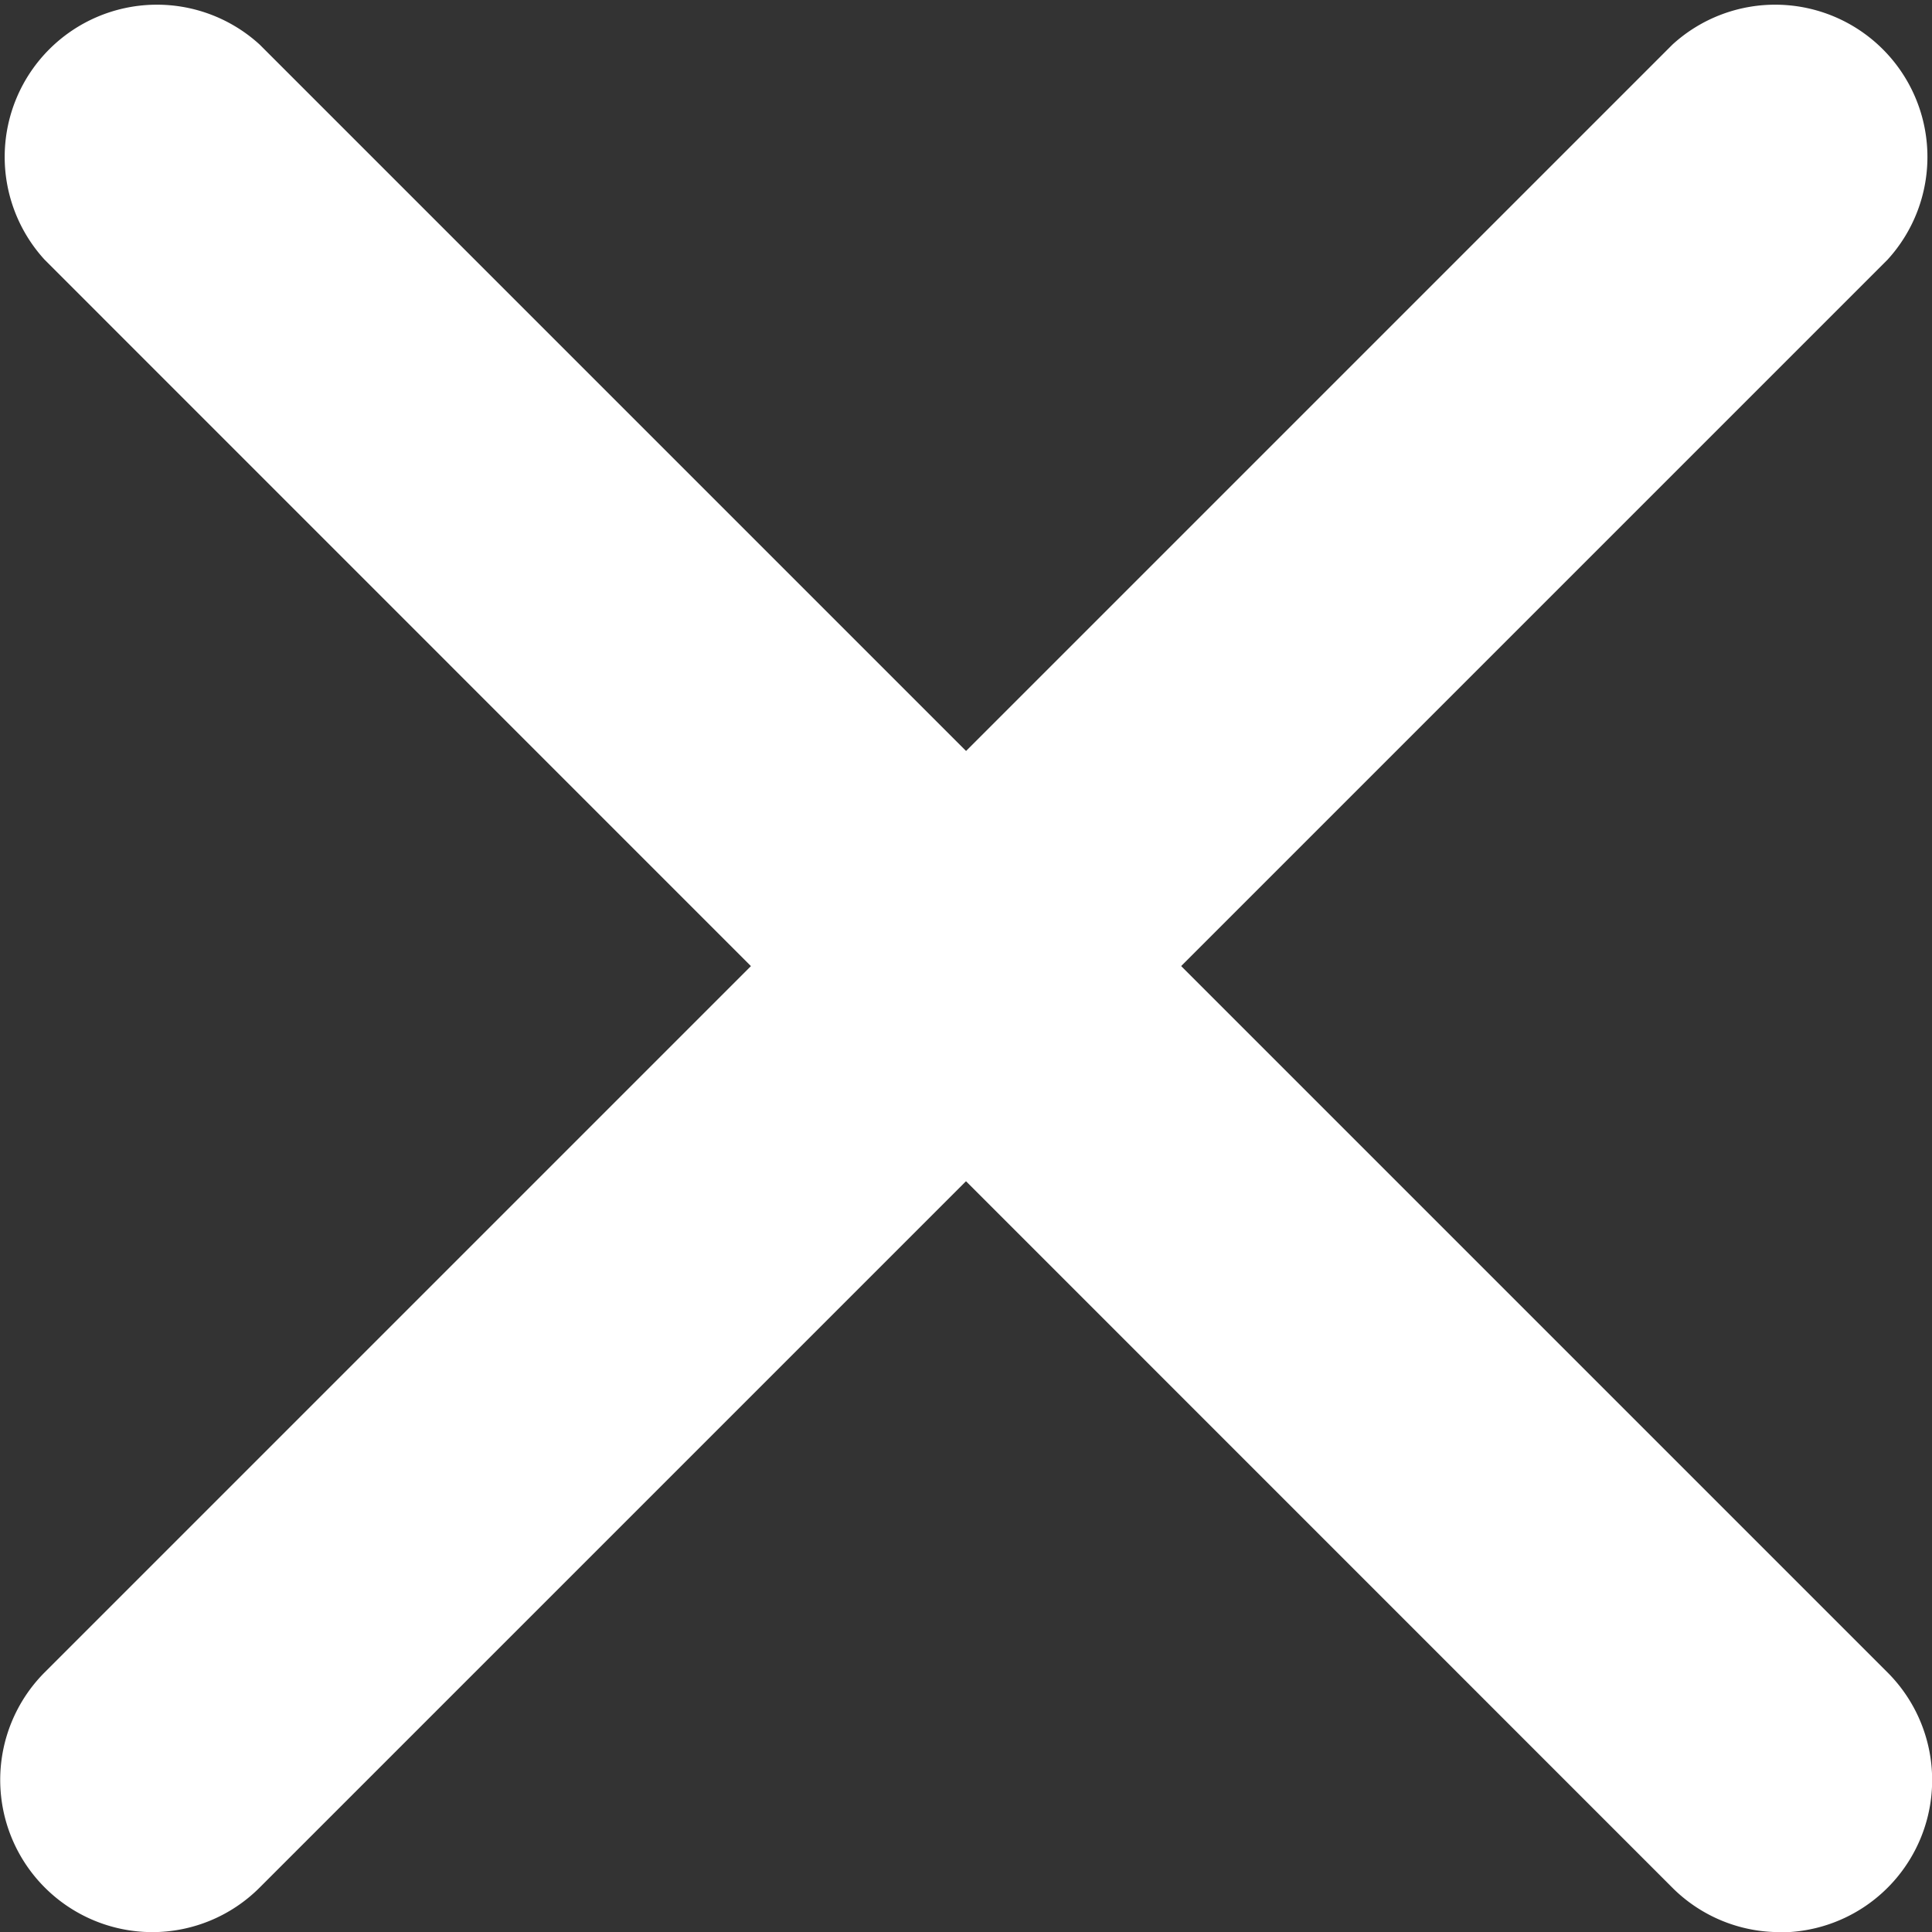 <svg id="Layer_1" data-name="Layer 1" xmlns="http://www.w3.org/2000/svg" viewBox="0 0 158.63 158.63"><rect x="0" y="0" width="158.63" height="158.63" fill="#333333" stroke="none"/><defs><style>.cls-1{fill:#fff;}</style></defs><title>close-button</title><path class="cls-1" d="M191.82,204.32a12.46,12.46,0,0,1-8.84-3.66L49.34,67A12.5,12.5,0,0,1,67,49.34L200.66,183a12.5,12.5,0,0,1-8.84,21.34Z" transform="translate(-45.68 -45.68)"/><path class="cls-1" d="M58.18,204.32A12.5,12.5,0,0,1,49.34,183L183,49.34A12.5,12.5,0,0,1,200.66,67L67,200.66A12.46,12.46,0,0,1,58.18,204.32Z" transform="translate(-45.68 -45.68)"/></svg>